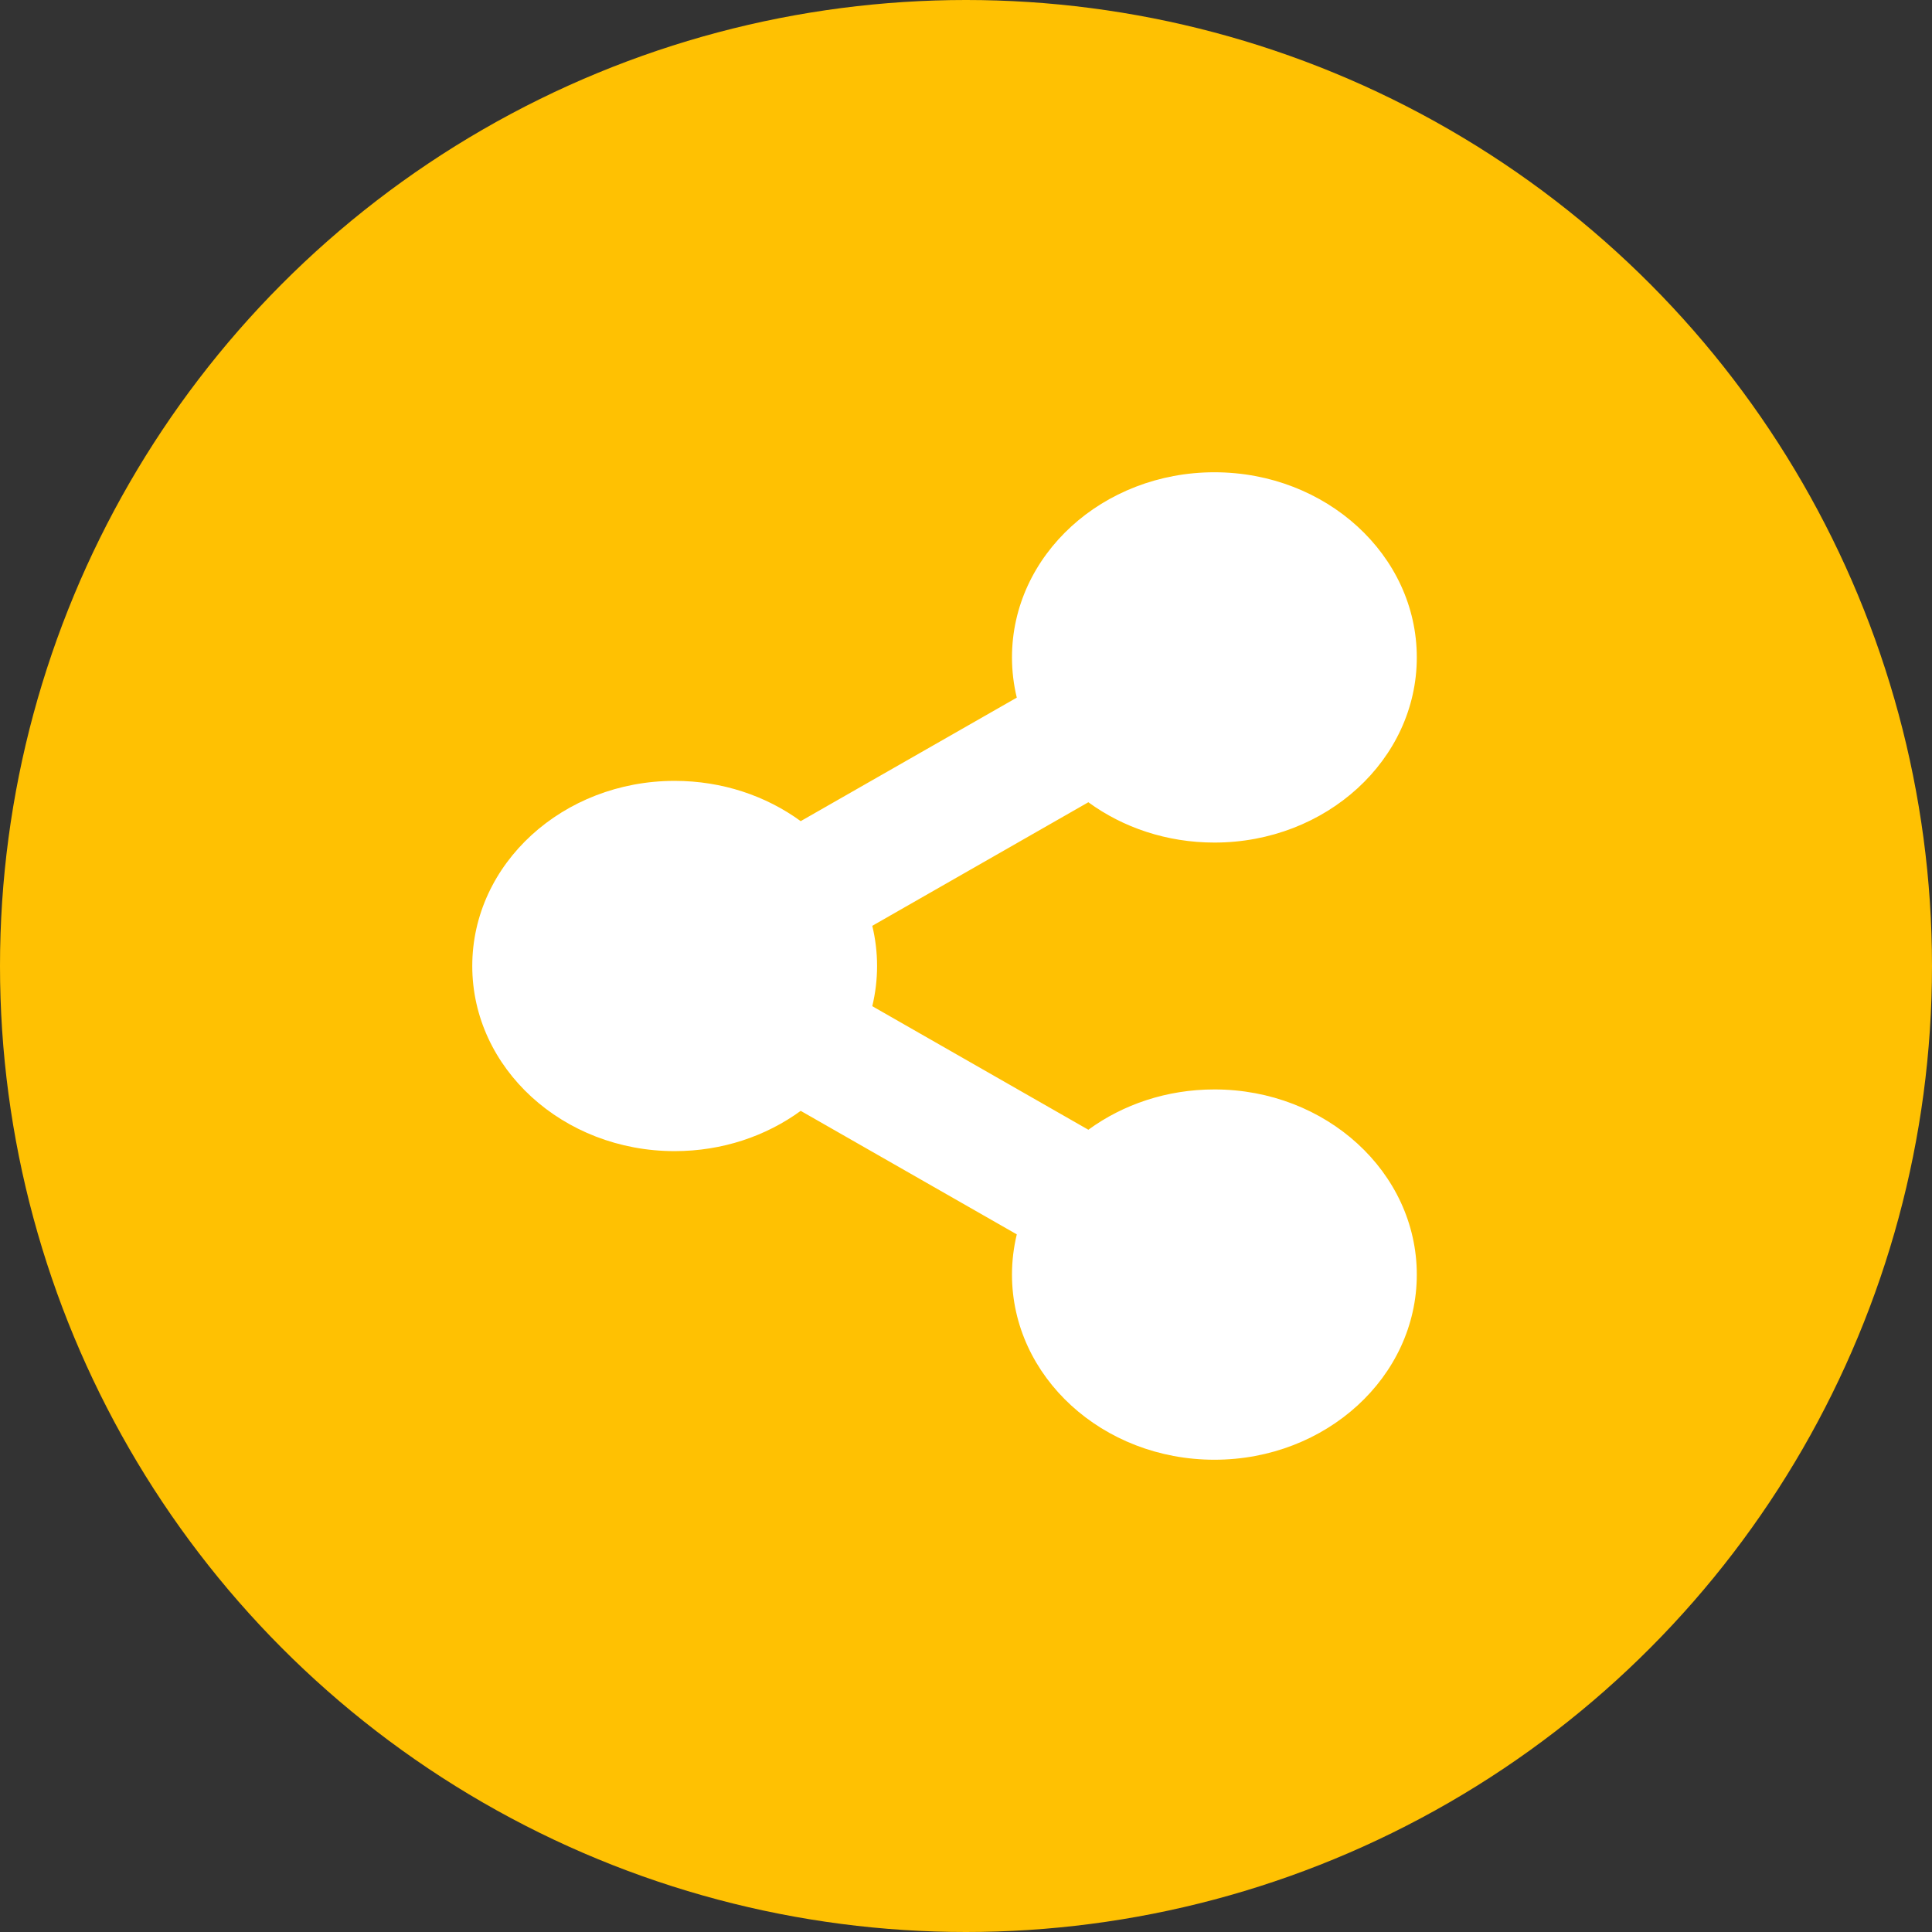 <svg width="45" height="45" viewBox="0 0 45 45" fill="none" xmlns="http://www.w3.org/2000/svg">
<rect x="0" y="0" width="45" height="45" fill="#333333" stroke="none"/>
<circle cx="22.5" cy="22.5" r="22.5" fill="#FFC102"/>
<path d="M28.286 25.375C27.175 25.375 26.155 25.726 25.35 26.314L20.317 23.436C20.466 22.82 20.466 22.18 20.317 21.564L25.35 18.686C26.155 19.274 27.175 19.625 28.286 19.625C30.889 19.625 33 17.694 33 15.312C33 12.931 30.889 11 28.286 11C25.682 11 23.571 12.931 23.571 15.312C23.571 15.634 23.61 15.947 23.683 16.249L18.65 19.126C17.845 18.539 16.825 18.188 15.714 18.188C13.111 18.188 11 20.118 11 22.5C11 24.882 13.111 26.812 15.714 26.812C16.825 26.812 17.845 26.461 18.65 25.874L23.683 28.751C23.609 29.059 23.571 29.373 23.571 29.688C23.571 32.069 25.682 34 28.286 34C30.889 34 33 32.069 33 29.688C33 27.306 30.889 25.375 28.286 25.375Z" fill="white"/>
</svg>
